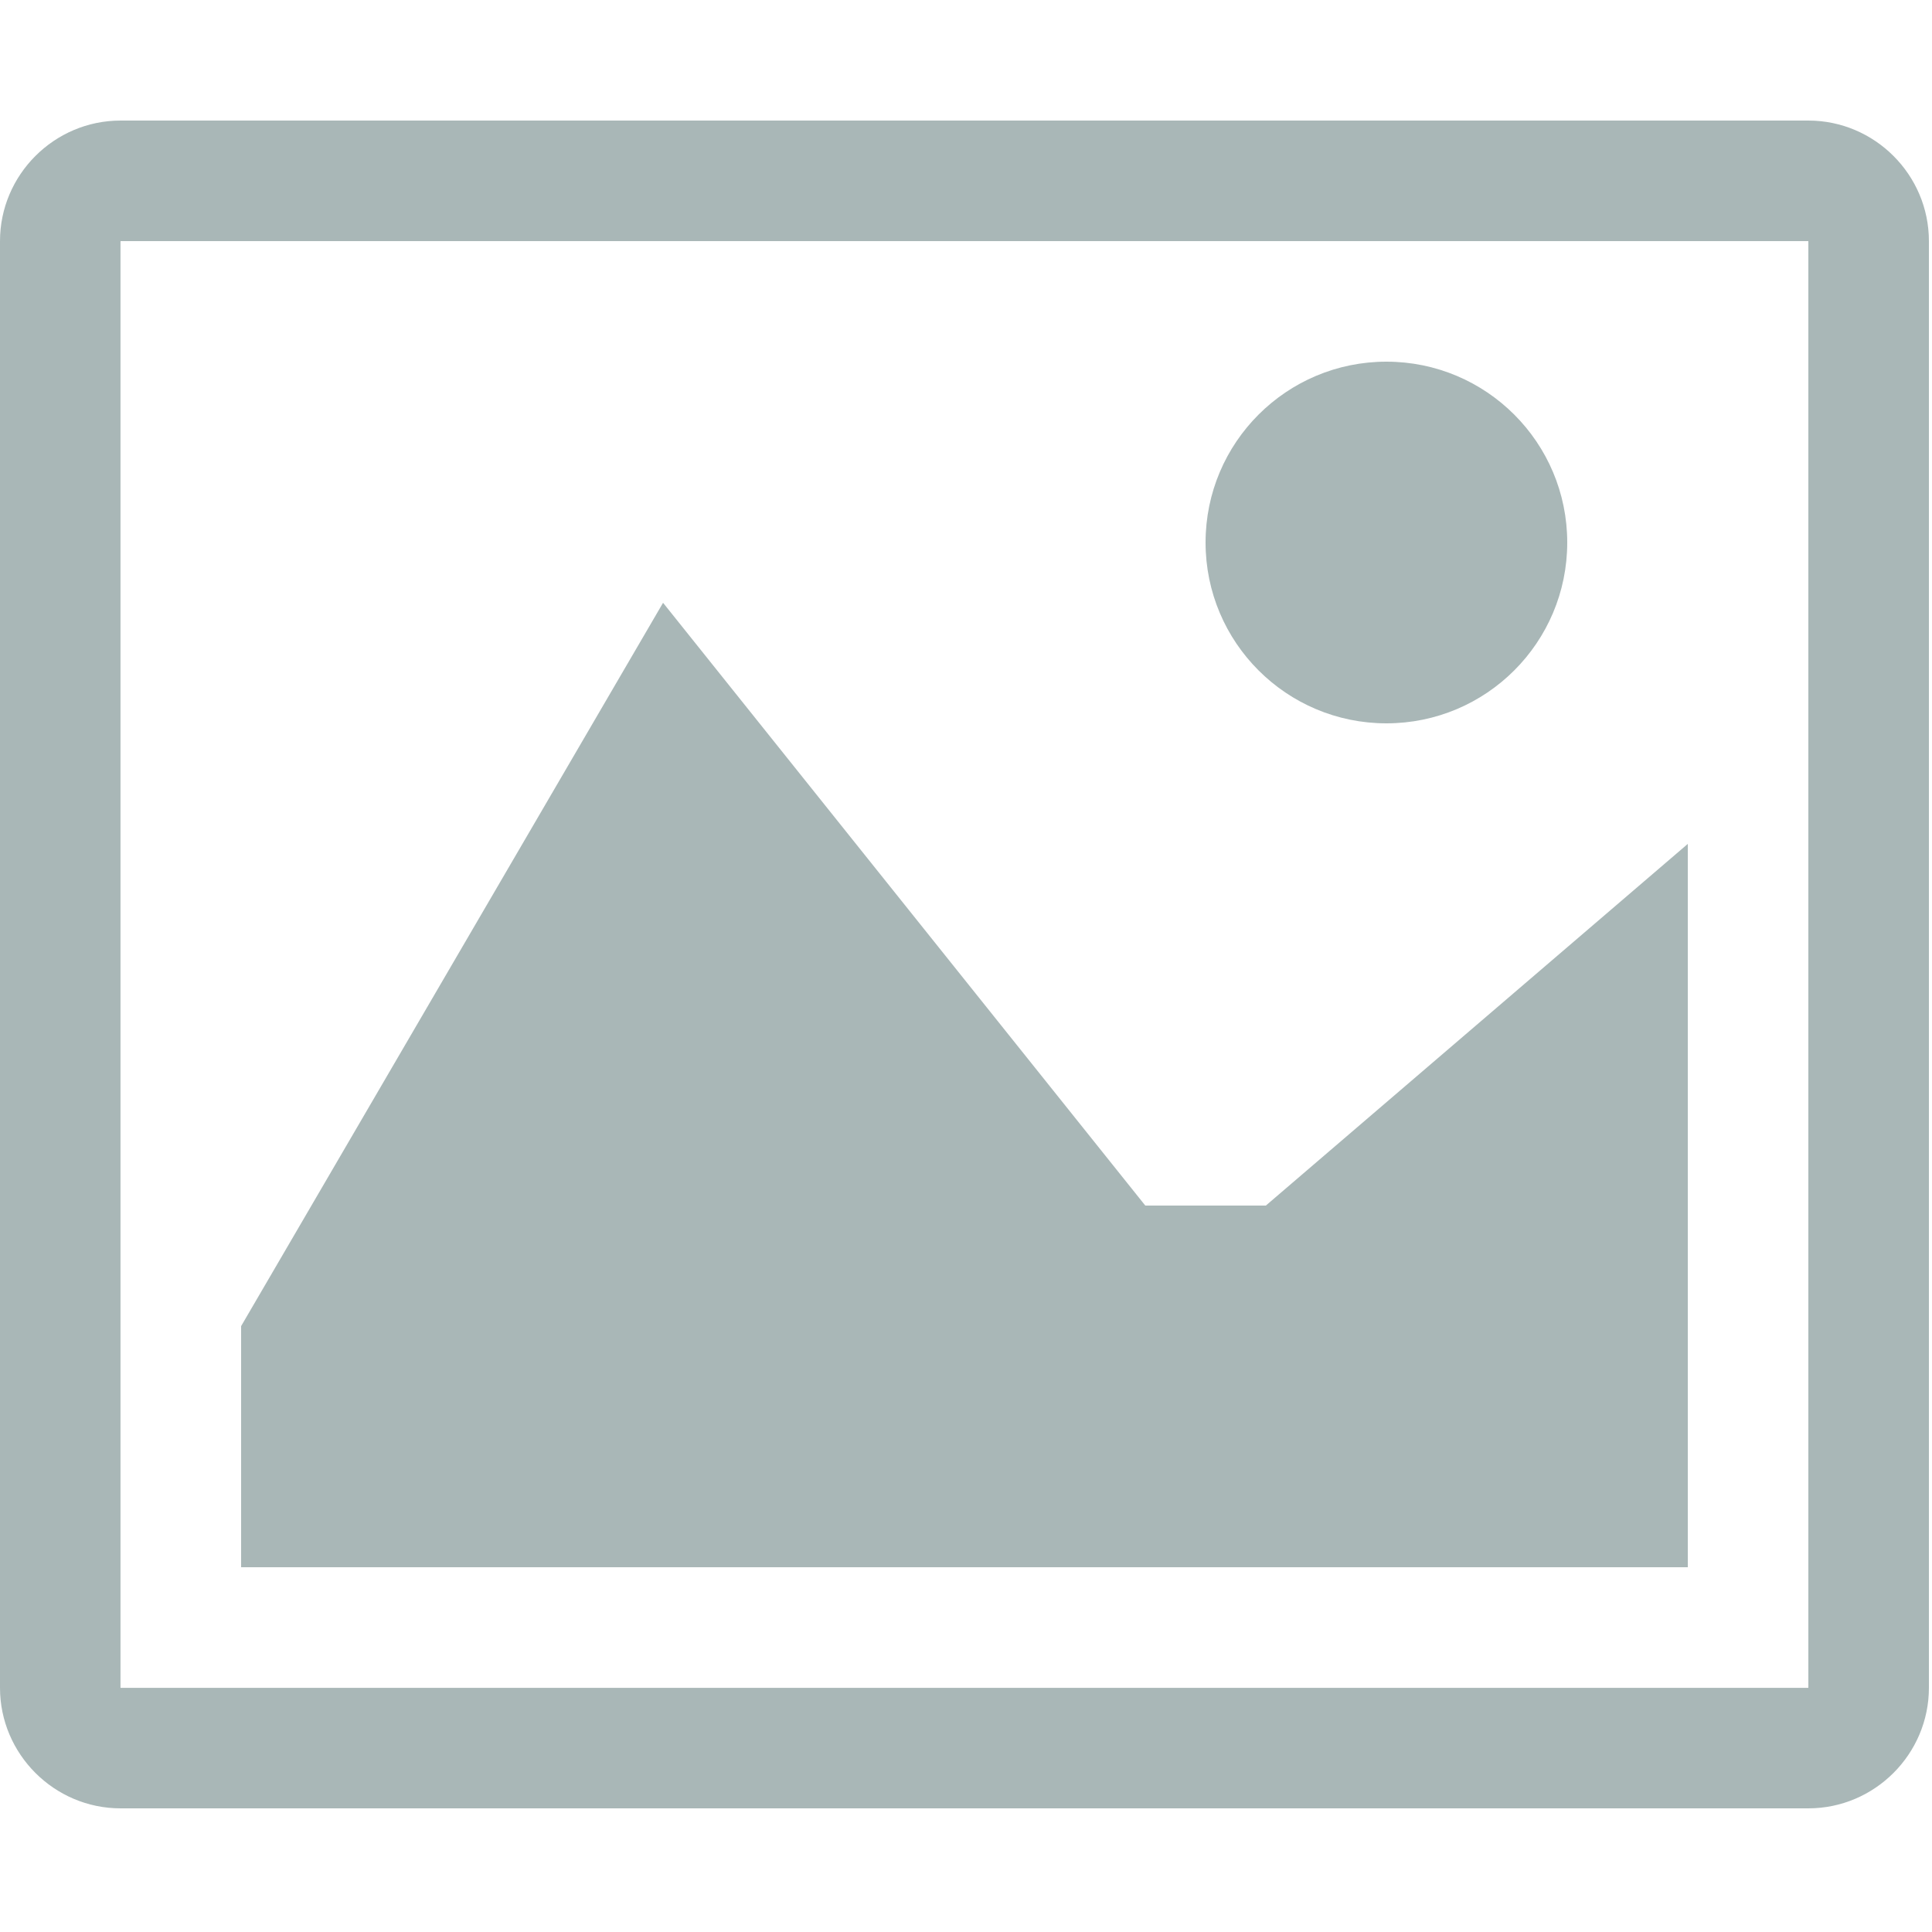 <?xml version="1.0" standalone="no"?><!DOCTYPE svg PUBLIC "-//W3C//DTD SVG 1.1//EN" "http://www.w3.org/Graphics/SVG/1.1/DTD/svg11.dtd"><svg width="200" height="200" viewBox="0 0 200 200" version="1.1" xmlns="http://www.w3.org/2000/svg" xmlns:xlink="http://www.w3.org/1999/xlink"><defs><style type="text/css"><![CDATA[
@font-face { font-family: ifont; src: url("//at.alicdn.com/t/font_1442373896_4754455.eot?#iefix") format("embedded-opentype"), url("//at.alicdn.com/t/font_1442373896_4754455.woff") format("woff"), url("//at.alicdn.com/t/font_1442373896_4754455.ttf") format("truetype"), url("//at.alicdn.com/t/font_1442373896_4754455.svg#ifont") format("svg"); }

]]></style></defs><g class="transform-group"><g transform="scale(0.195, 0.195)"><path d="M959.872 128c0.032 0.032 0.096 0.064 0.128 0.128l0 767.776c-0.032 0.032-0.064 0.096-0.128 0.128l-895.776 0c-0.032-0.032-0.096-0.064-0.128-0.128l0-767.776c0.032-0.032 0.064-0.096 0.128-0.128l895.776 0zM960 64l-896 0c-35.2 0-64 28.8-64 64l0 768c0 35.2 28.8 64 64 64l896 0c35.2 0 64-28.8 64-64l0-768c0-35.2-28.8-64-64-64l0 0zM832 288c0 53.024-42.976 96-96 96s-96-42.976-96-96 42.976-96 96-96 96 42.976 96 96zM896 832l-768 0 0-128 224-384 256 320 64 0 224-192z" fill="#a9b7b7"></path></g></g></svg>